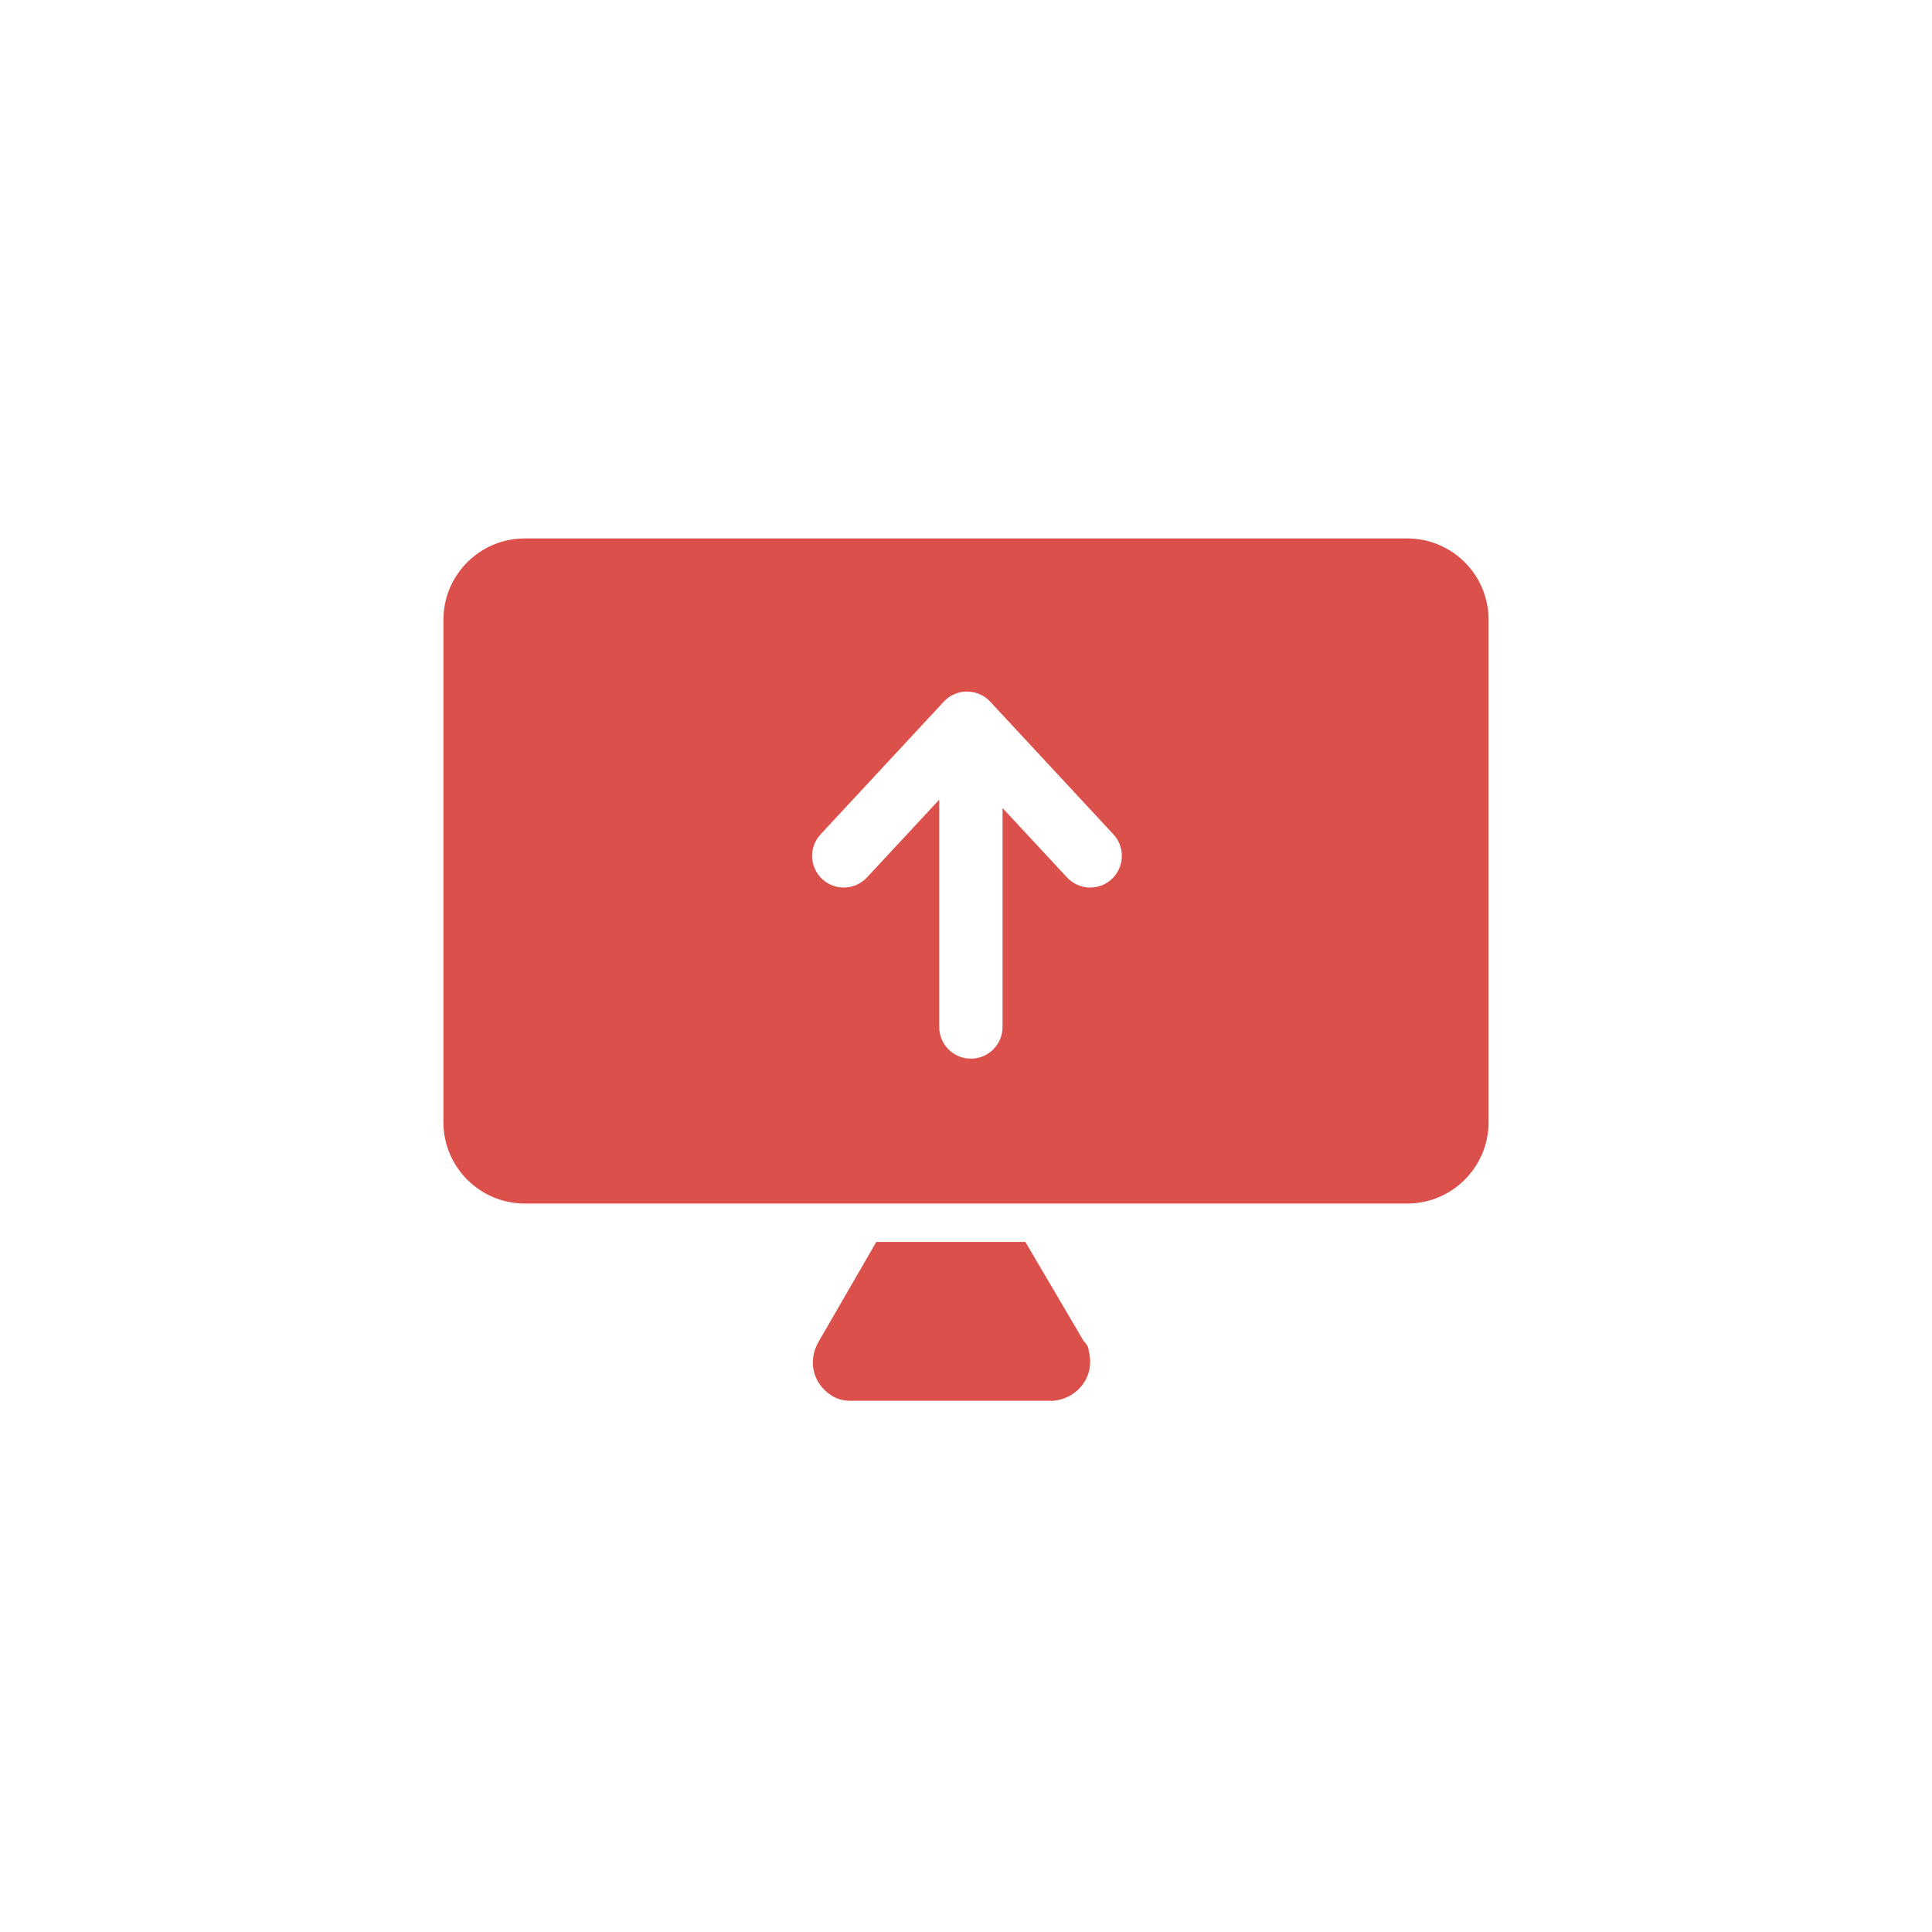 <svg width="61" height="61" viewBox="0 0 61 61" fill="none" xmlns="http://www.w3.org/2000/svg">
<path fill-rule="evenodd" clip-rule="evenodd" d="M44.429 17H16.571C15.151 17 14 18.151 14 19.571V35.429C14 36.849 15.151 38 16.571 38H44.429C45.849 38 47 36.849 47 35.429V19.571C47 18.151 45.849 17 44.429 17ZM25.961 27.756C25.556 27.38 25.533 26.747 25.909 26.343L29.799 22.154C29.988 21.95 30.253 21.834 30.531 21.834C30.809 21.834 31.075 21.95 31.264 22.154L35.154 26.343C35.53 26.747 35.506 27.38 35.101 27.756C34.697 28.132 34.064 28.108 33.688 27.703L31.654 25.513V32.426C31.654 32.978 31.206 33.426 30.654 33.426C30.102 33.426 29.654 32.978 29.654 32.426V25.249L27.374 27.703C26.998 28.108 26.366 28.132 25.961 27.756Z" fill="#DB504A"/>
<path d="M34.376 42.664C34.376 42.556 34.322 42.448 34.214 42.34L32.374 39.212L27.668 39.212L25.828 42.394C25.504 42.988 25.666 43.689 26.261 44.066C26.424 44.174 26.64 44.228 26.856 44.228L33.24 44.228C33.997 44.174 34.592 43.473 34.376 42.664Z" fill="#DB504A"/>
</svg>

